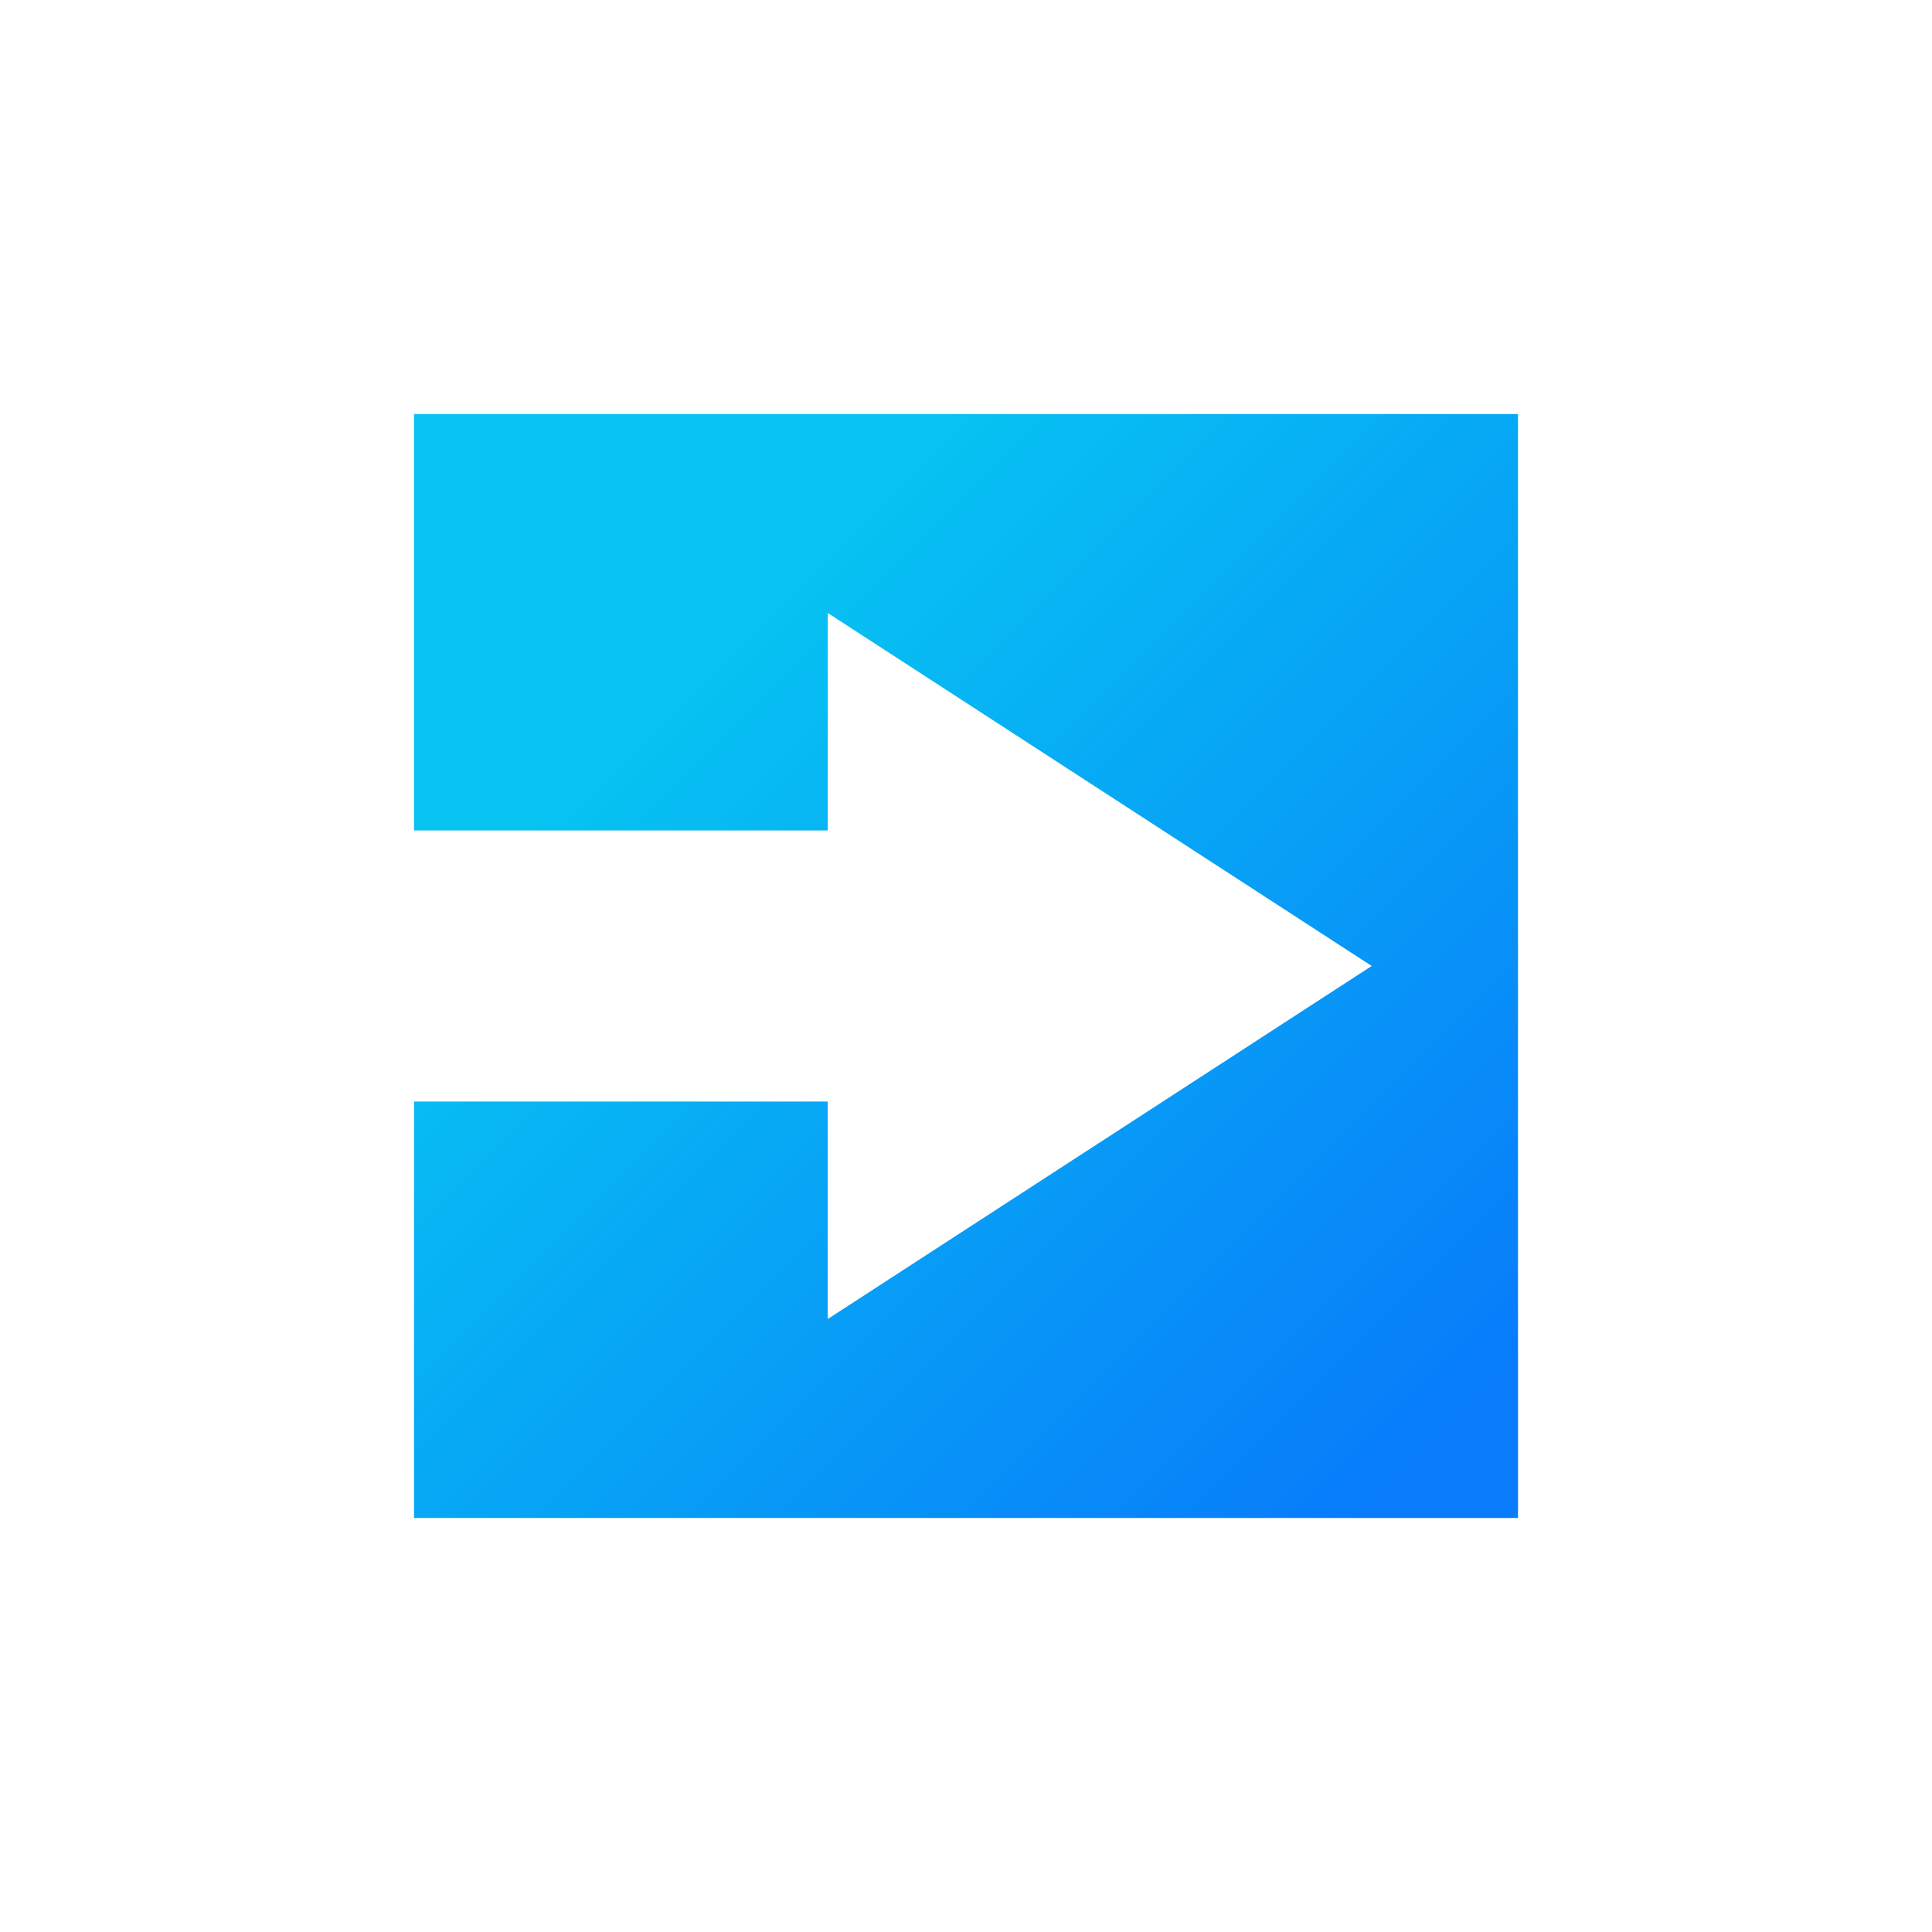 <svg height="105" viewBox="0 0 105 105" width="105" xmlns="http://www.w3.org/2000/svg" xmlns:xlink="http://www.w3.org/1999/xlink"><linearGradient id="a" gradientUnits="userSpaceOnUse" x1="28.188" x2="79.739" y1="28.188" y2="79.739"><stop offset=".17" stop-color="#07c3f2"/><stop offset=".97" stop-color="#087cfa"/></linearGradient><path d="m0 0h105v105h-105z" fill="none"/><path d="m22.5 22.5v22.633h22.487l0-11.818 29.562 19.184-29.562 19.186 0-11.818h-22.487v22.633h60v-60z" fill="url(#a)"/></svg>
